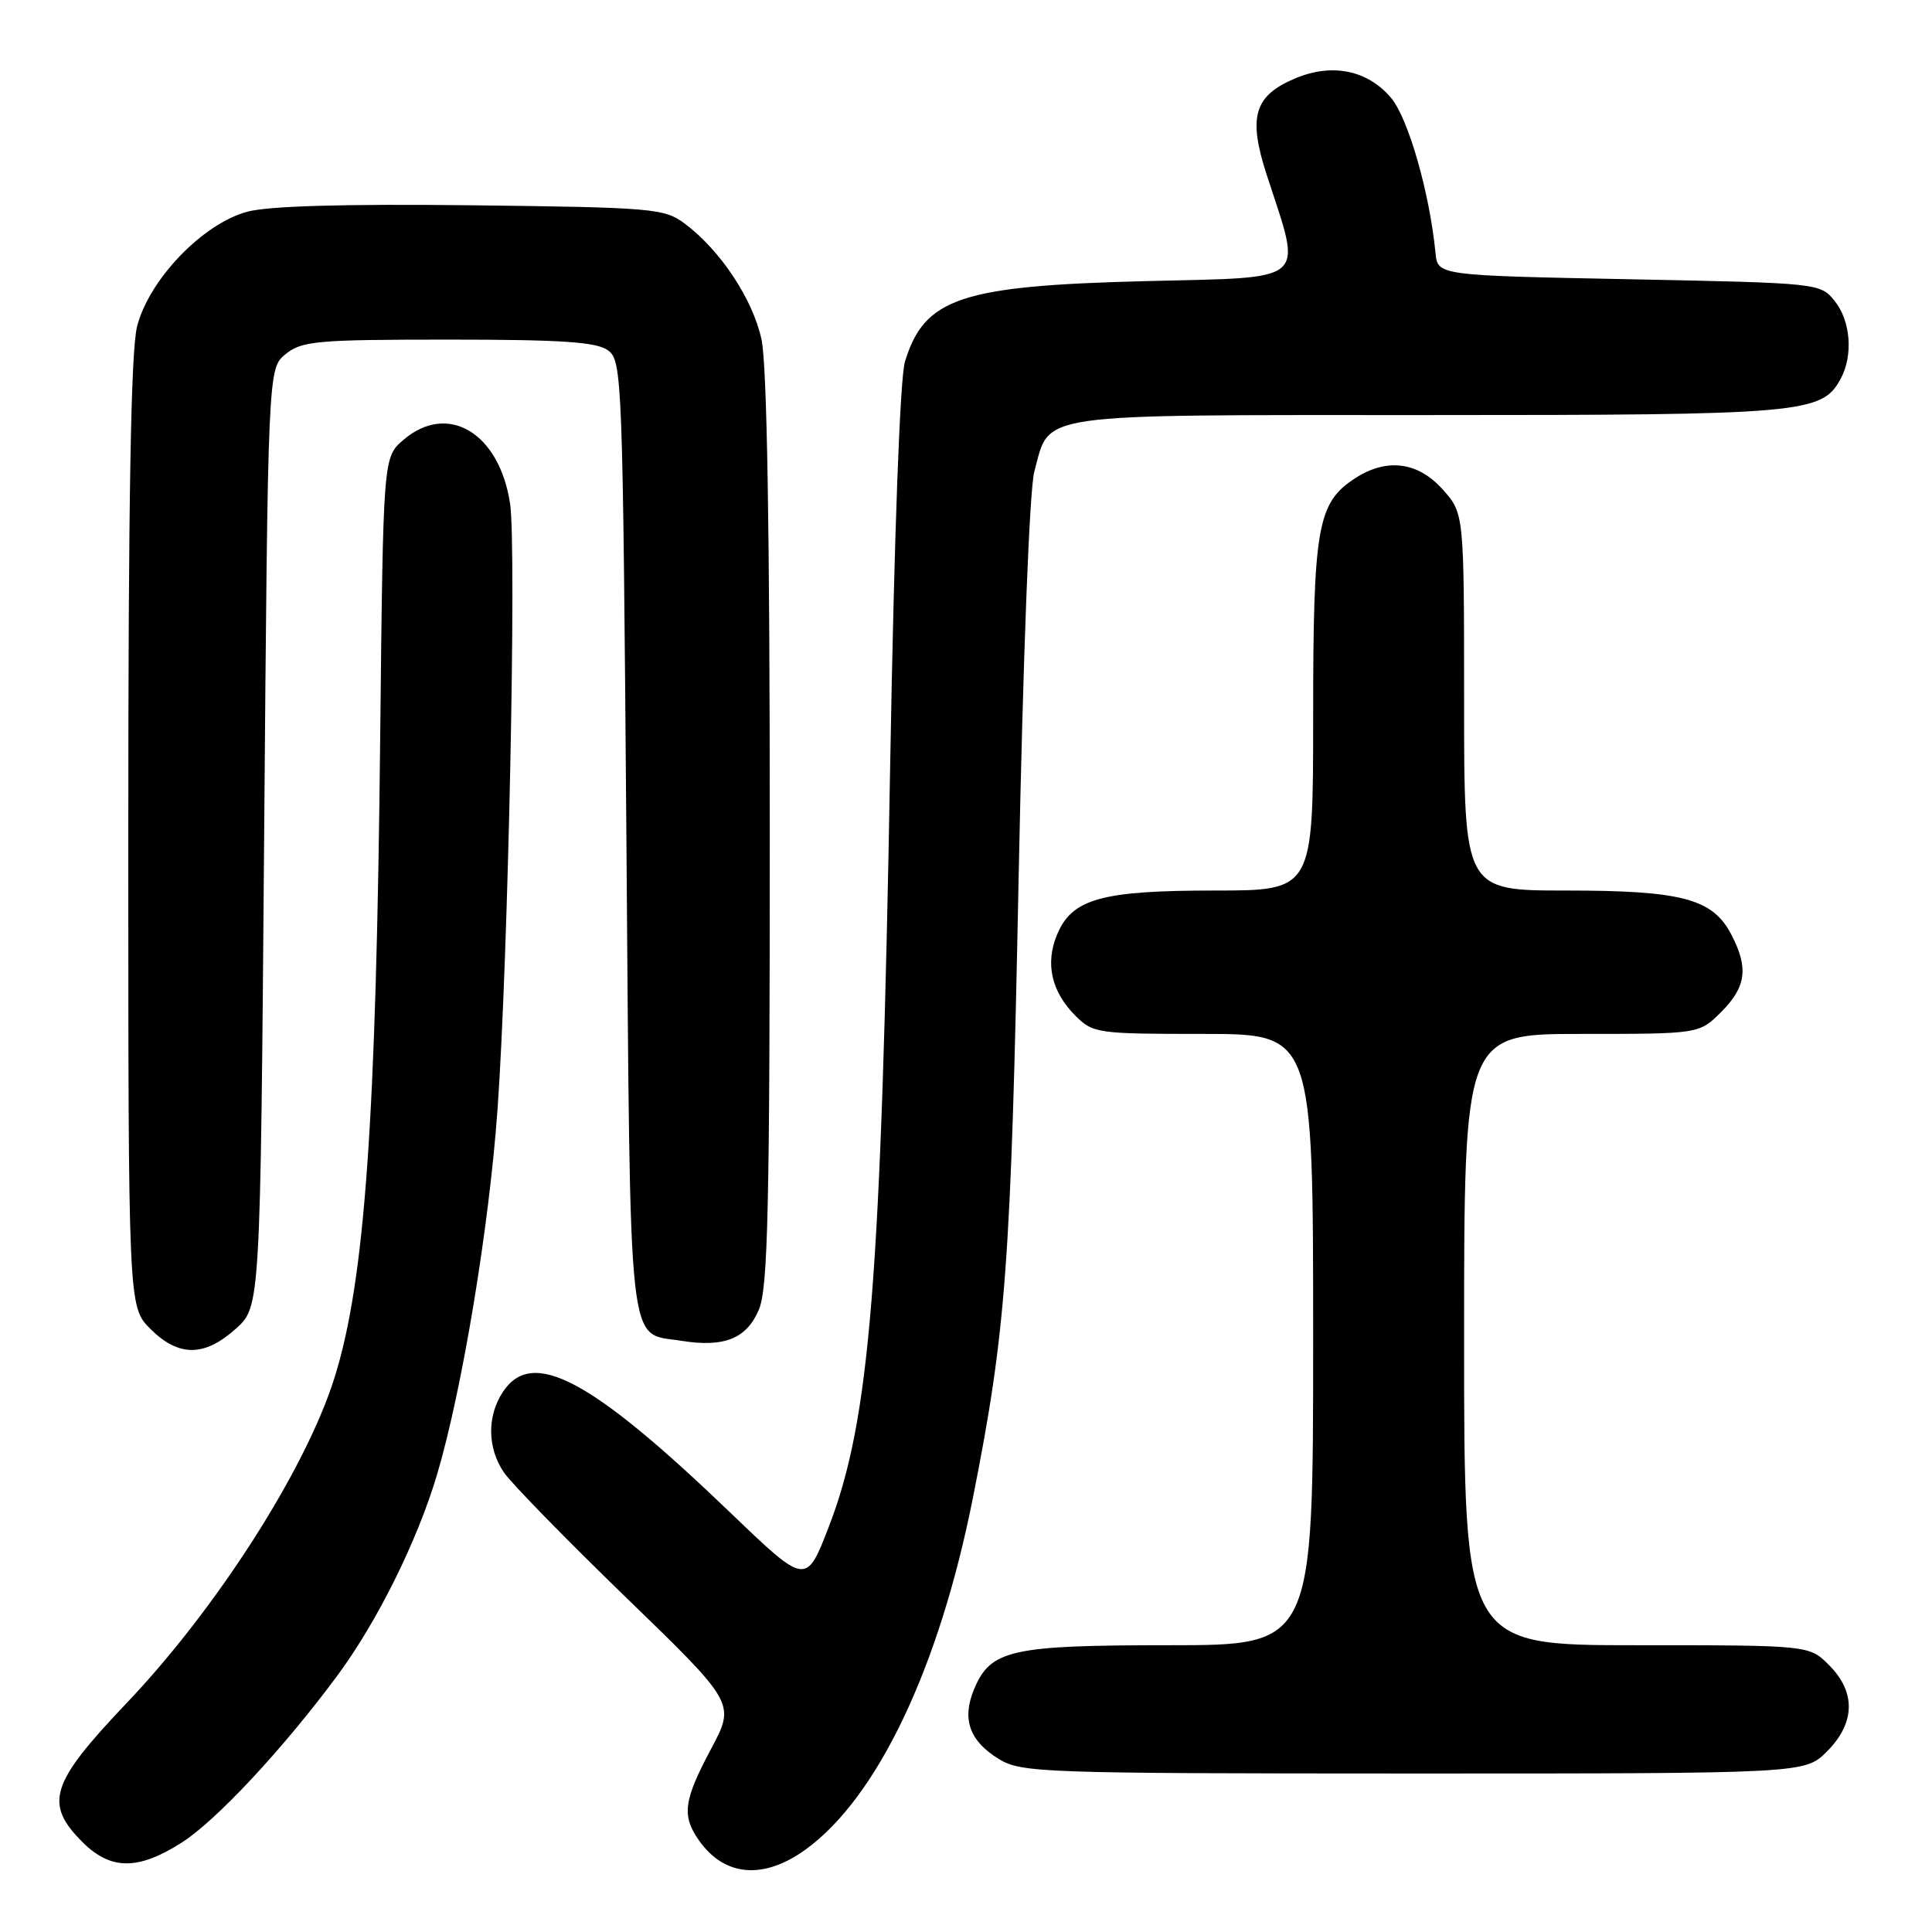 <?xml version="1.0" encoding="UTF-8" standalone="no"?>
<!DOCTYPE svg PUBLIC "-//W3C//DTD SVG 1.1//EN" "http://www.w3.org/Graphics/SVG/1.1/DTD/svg11.dtd" >
<svg xmlns="http://www.w3.org/2000/svg" xmlns:xlink="http://www.w3.org/1999/xlink" version="1.1" viewBox="0 0 256 256">
 <g >
 <path fill="currentColor"
d=" M 106.76 245.06 C 116.27 238.17 124.45 220.97 128.91 198.50 C 133.31 176.32 133.96 167.59 134.97 116.50 C 135.56 86.97 136.41 64.86 137.05 62.50 C 139.19 54.60 136.43 55.00 189.14 55.00 C 239.10 55.00 241.43 54.79 243.92 50.15 C 245.58 47.05 245.21 42.48 243.09 39.86 C 241.19 37.52 240.99 37.50 215.84 37.00 C 190.50 36.50 190.50 36.50 190.21 33.50 C 189.44 25.58 186.61 15.69 184.33 12.98 C 181.24 9.30 176.53 8.33 171.66 10.37 C 166.18 12.66 165.34 15.46 167.84 23.15 C 172.57 37.70 173.71 36.70 151.84 37.25 C 127.30 37.86 122.48 39.48 119.91 47.93 C 119.25 50.11 118.49 70.81 117.96 101.00 C 116.76 169.79 115.29 188.12 109.83 202.28 C 106.82 210.08 106.82 210.08 96.79 200.45 C 78.23 182.63 70.50 178.54 66.62 184.46 C 64.52 187.67 64.57 191.85 66.76 195.09 C 67.72 196.51 75.01 203.98 82.97 211.69 C 97.44 225.70 97.44 225.70 94.22 231.74 C 90.58 238.57 90.31 240.58 92.61 243.85 C 95.98 248.67 101.17 249.11 106.76 245.06 Z  M 24.05 244.17 C 28.63 241.27 37.56 231.68 44.72 222.00 C 49.99 214.87 55.28 204.20 57.89 195.46 C 61.22 184.31 64.83 162.50 65.93 146.92 C 67.34 127.09 68.46 72.56 67.59 66.75 C 66.18 57.34 59.32 53.24 53.44 58.30 C 50.77 60.60 50.77 60.60 50.38 97.55 C 49.85 148.61 48.35 169.66 44.34 182.50 C 40.56 194.61 28.77 213.07 16.75 225.70 C 6.67 236.29 5.82 238.97 10.92 244.08 C 14.66 247.82 18.28 247.84 24.05 244.17 Z  M 242.08 232.08 C 245.84 228.31 245.94 224.22 242.36 220.64 C 239.73 218.00 239.73 218.00 216.86 218.00 C 194.00 218.00 194.00 218.00 194.00 177.50 C 194.00 137.00 194.00 137.00 209.58 137.00 C 225.15 137.00 225.15 137.00 228.08 134.08 C 231.37 130.78 231.71 128.27 229.43 123.87 C 226.96 119.09 222.90 118.00 207.53 118.00 C 194.00 118.00 194.00 118.00 194.00 93.02 C 194.00 68.03 194.00 68.03 191.16 64.85 C 187.86 61.16 183.71 60.65 179.50 63.41 C 174.56 66.65 174.00 69.85 174.00 94.97 C 174.00 118.00 174.00 118.00 160.97 118.00 C 145.92 118.00 142.03 119.09 140.06 123.86 C 138.47 127.68 139.32 131.41 142.50 134.59 C 144.83 136.92 145.41 137.00 159.45 137.00 C 174.00 137.00 174.00 137.00 174.00 177.50 C 174.00 218.00 174.00 218.00 154.95 218.00 C 133.87 218.00 131.24 218.60 129.05 223.88 C 127.43 227.80 128.47 230.70 132.34 233.07 C 135.35 234.90 137.92 234.99 187.33 235.00 C 239.15 235.00 239.15 235.00 242.08 232.08 Z  M 31.23 176.08 C 34.50 173.17 34.50 173.17 35.00 110.99 C 35.50 48.82 35.50 48.82 37.86 46.91 C 40.00 45.18 42.01 45.00 59.42 45.00 C 74.42 45.00 79.04 45.31 80.56 46.42 C 82.44 47.79 82.52 49.93 83.00 110.88 C 83.55 180.84 83.08 176.49 90.26 177.66 C 95.97 178.58 98.94 177.38 100.57 173.50 C 101.76 170.65 102.00 159.91 102.00 110.08 C 102.00 70.50 101.63 48.37 100.91 45.01 C 99.76 39.63 95.43 33.12 90.68 29.59 C 88.02 27.62 86.42 27.48 62.46 27.20 C 45.68 27.01 35.62 27.29 32.78 28.05 C 26.87 29.62 19.73 37.06 18.16 43.27 C 17.34 46.53 17.00 66.26 17.00 110.52 C 17.00 173.15 17.00 173.15 19.92 176.08 C 23.66 179.81 27.06 179.81 31.23 176.08 Z "/>
</g>
</svg>